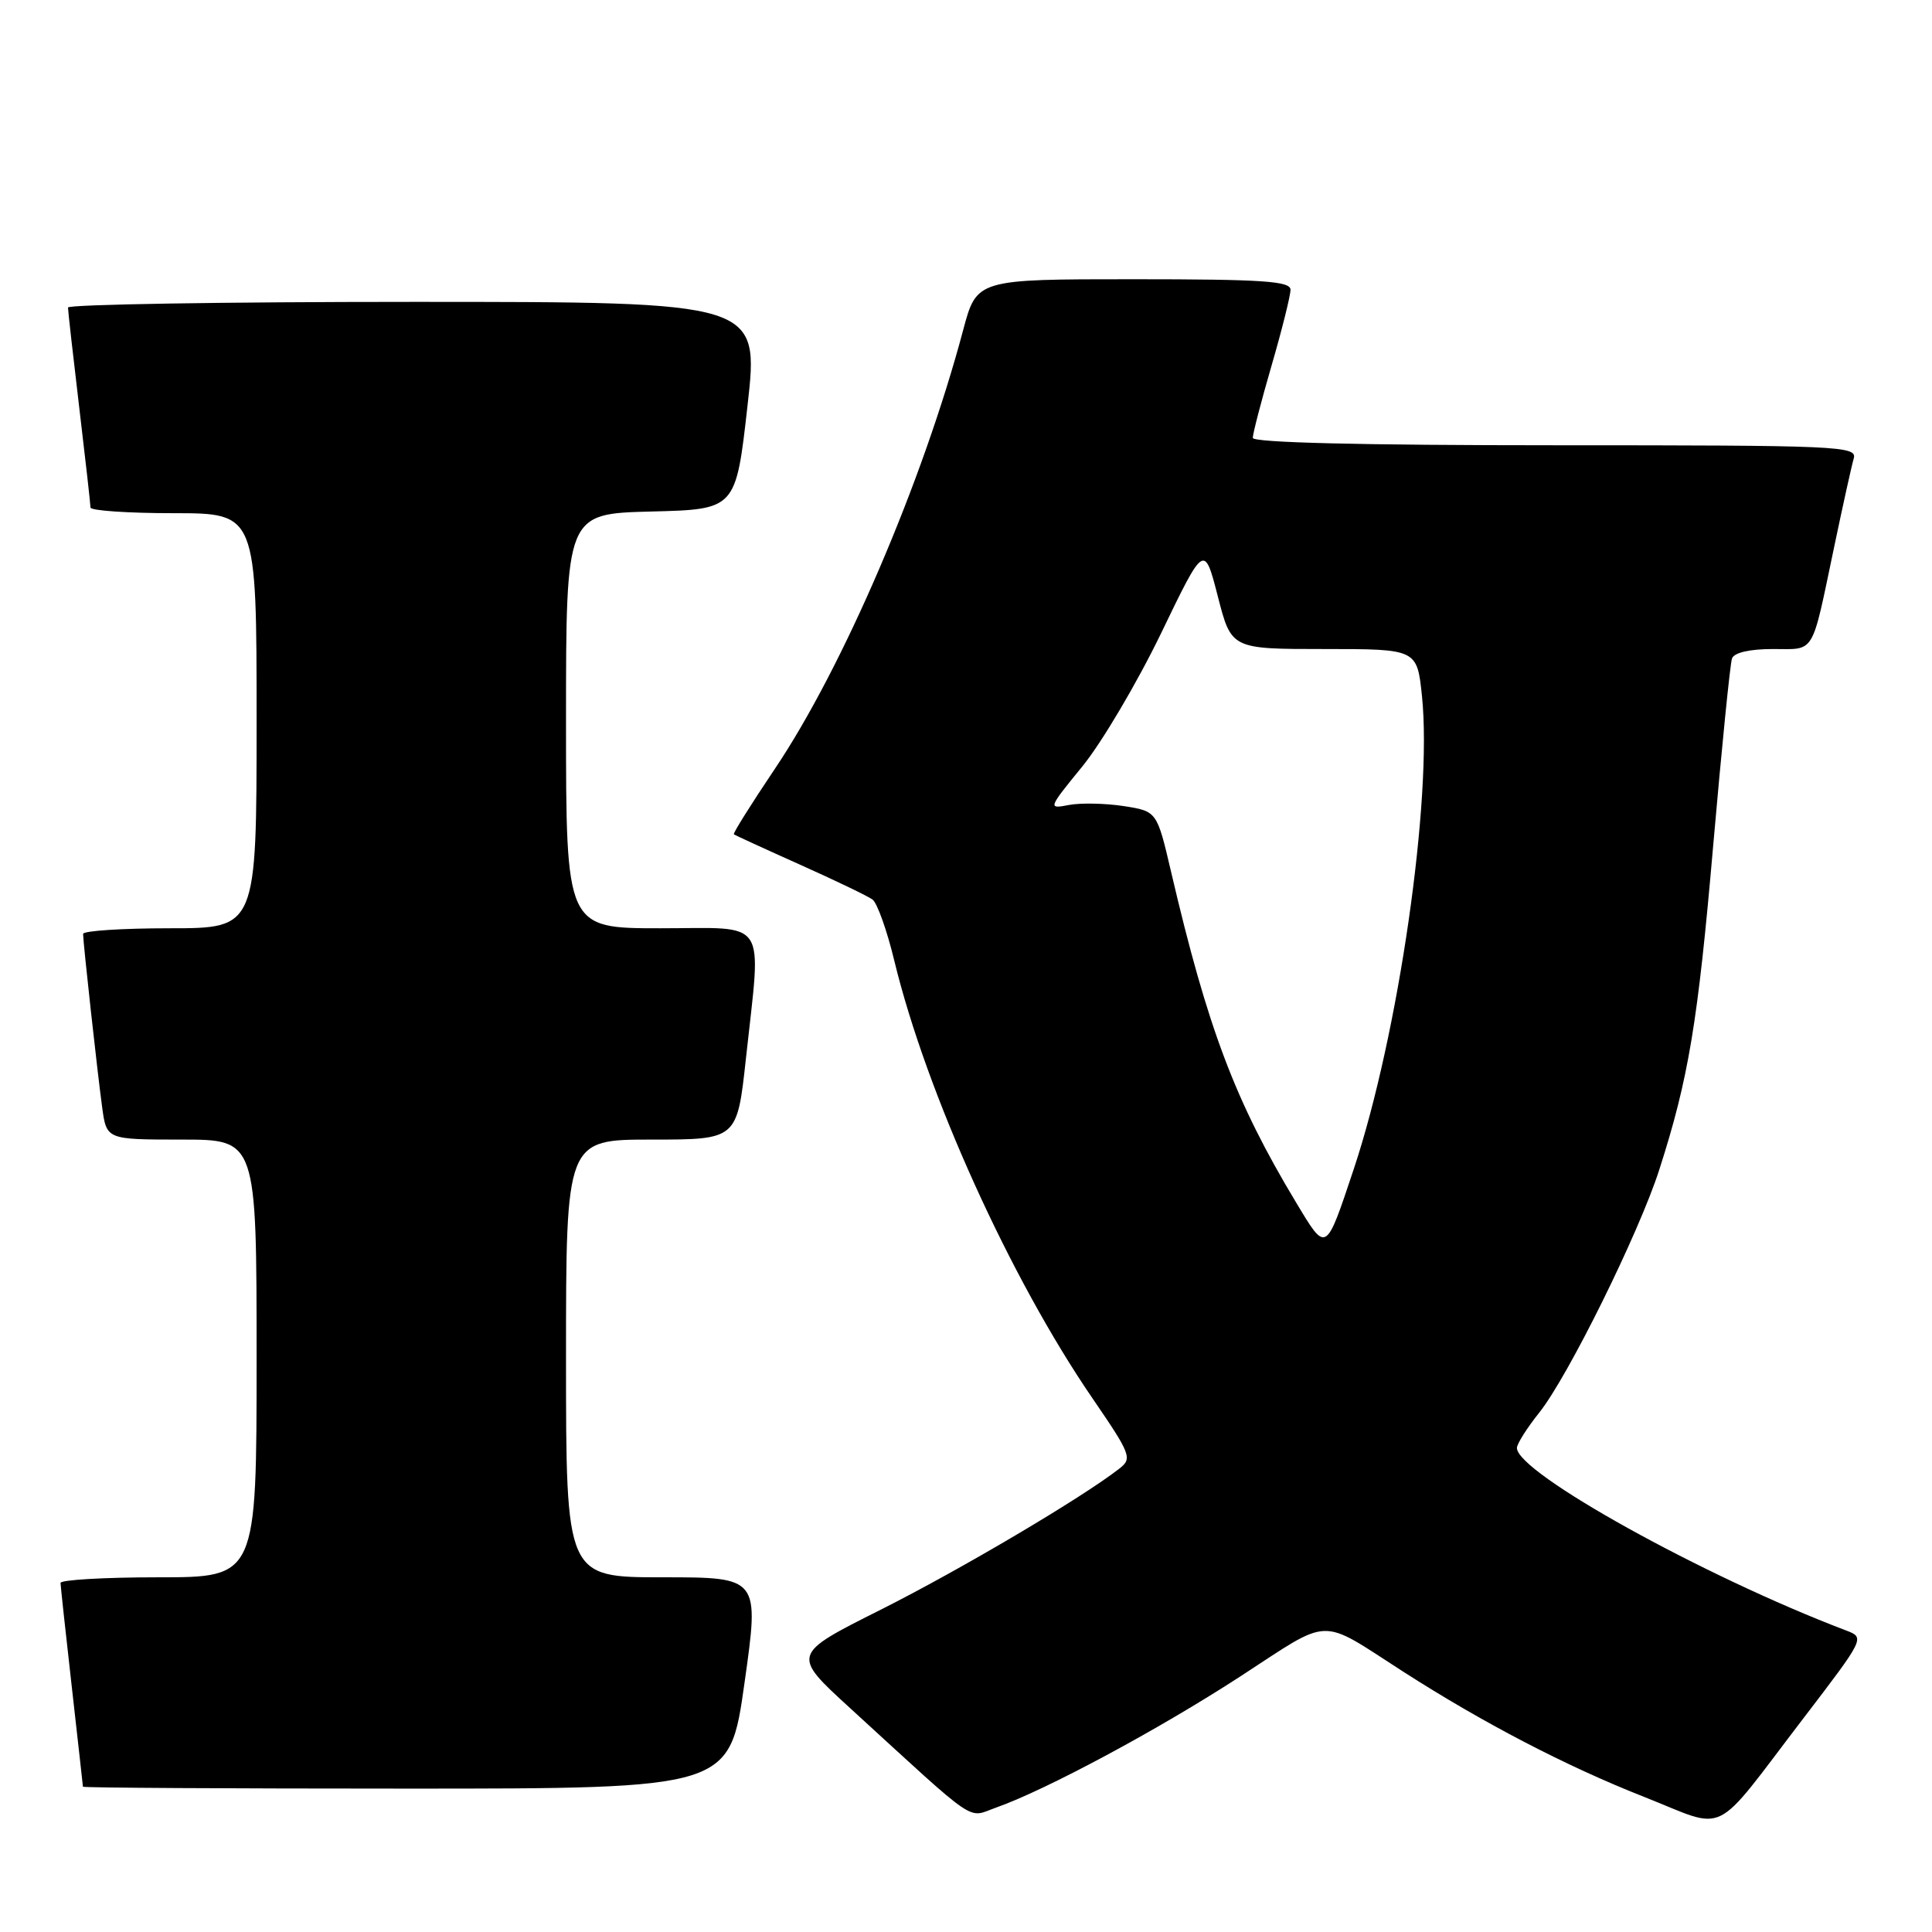 <?xml version="1.0" encoding="UTF-8" standalone="no"?>
<!DOCTYPE svg PUBLIC "-//W3C//DTD SVG 1.1//EN" "http://www.w3.org/Graphics/SVG/1.1/DTD/svg11.dtd" >
<svg xmlns="http://www.w3.org/2000/svg" xmlns:xlink="http://www.w3.org/1999/xlink" version="1.1" viewBox="0 0 256 256">
 <g >
 <path fill="currentColor"
d=" M 238.91 227.75 C 247.13 217.00 247.13 217.00 244.60 216.04 C 225.74 208.87 201.00 195.15 201.00 191.86 C 201.00 191.32 202.33 189.22 203.95 187.19 C 207.75 182.44 217.16 163.40 219.86 155.00 C 223.74 142.92 224.97 135.57 227.01 112.00 C 228.14 99.07 229.25 87.94 229.50 87.25 C 229.77 86.48 231.83 86.00 234.90 86.00 C 240.60 86.00 239.98 87.02 243.03 72.50 C 244.18 67.00 245.35 61.71 245.63 60.75 C 246.10 59.10 243.75 59.00 206.07 59.00 C 180.43 59.00 166.00 58.65 166.00 58.02 C 166.00 57.47 167.12 53.15 168.50 48.40 C 169.88 43.66 171.00 39.15 171.00 38.39 C 171.00 37.25 167.28 37.00 150.21 37.00 C 129.42 37.00 129.42 37.00 127.62 43.75 C 122.28 63.82 111.70 88.47 102.65 101.91 C 99.54 106.54 97.10 110.42 97.24 110.55 C 97.39 110.67 101.33 112.48 106.00 114.57 C 110.67 116.66 115.00 118.74 115.62 119.20 C 116.23 119.65 117.53 123.28 118.49 127.26 C 122.75 144.84 133.85 169.36 144.75 185.27 C 149.86 192.73 150.05 193.25 148.33 194.59 C 143.38 198.46 127.23 208.00 116.69 213.30 C 104.87 219.23 104.87 219.23 112.67 226.36 C 129.93 242.15 128.07 240.89 132.00 239.51 C 138.60 237.18 153.51 229.18 164.37 222.12 C 176.56 214.19 174.65 214.25 185.88 221.47 C 196.50 228.29 207.50 234.02 217.86 238.10 C 229.11 242.54 226.68 243.74 238.91 227.75 Z  M 98.65 223.00 C 100.63 209.00 100.63 209.00 87.81 209.00 C 75.00 209.00 75.00 209.00 75.00 180.00 C 75.00 151.00 75.00 151.00 86.34 151.00 C 97.67 151.00 97.67 151.00 98.84 140.25 C 100.89 121.34 101.97 123.00 87.50 123.00 C 75.00 123.00 75.00 123.00 75.00 95.53 C 75.00 68.07 75.00 68.07 86.25 67.78 C 97.50 67.50 97.50 67.50 99.05 53.75 C 100.60 40.00 100.60 40.00 54.80 40.00 C 29.61 40.00 9.00 40.34 9.01 40.75 C 9.01 41.16 9.68 47.12 10.50 54.00 C 11.32 60.88 11.99 66.84 11.99 67.25 C 12.00 67.66 16.95 68.00 23.00 68.00 C 34.00 68.00 34.00 68.00 34.00 95.50 C 34.00 123.00 34.00 123.00 22.50 123.00 C 16.18 123.00 11.00 123.34 11.01 123.75 C 11.02 124.97 12.91 142.13 13.54 146.75 C 14.12 151.00 14.12 151.00 24.06 151.00 C 34.00 151.00 34.00 151.00 34.00 180.00 C 34.00 209.00 34.00 209.00 21.00 209.00 C 13.85 209.00 8.01 209.34 8.02 209.75 C 8.03 210.16 8.70 216.35 9.51 223.50 C 10.32 230.65 10.98 236.61 10.99 236.75 C 11.00 236.89 30.28 237.00 53.84 237.00 C 96.68 237.00 96.68 237.00 98.65 223.00 Z  M 171.76 159.37 C 163.66 145.92 160.03 136.31 155.17 115.50 C 153.30 107.50 153.30 107.50 148.90 106.81 C 146.48 106.44 143.22 106.37 141.66 106.66 C 138.83 107.20 138.84 107.17 143.46 101.50 C 146.01 98.36 150.68 90.46 153.84 83.93 C 159.57 72.05 159.57 72.05 161.37 79.03 C 163.16 86.00 163.16 86.00 175.47 86.00 C 187.77 86.00 187.77 86.00 188.42 92.25 C 189.82 105.84 185.31 137.13 179.37 154.94 C 175.64 166.11 175.77 166.04 171.76 159.37 Z "/>
</g>
</svg>